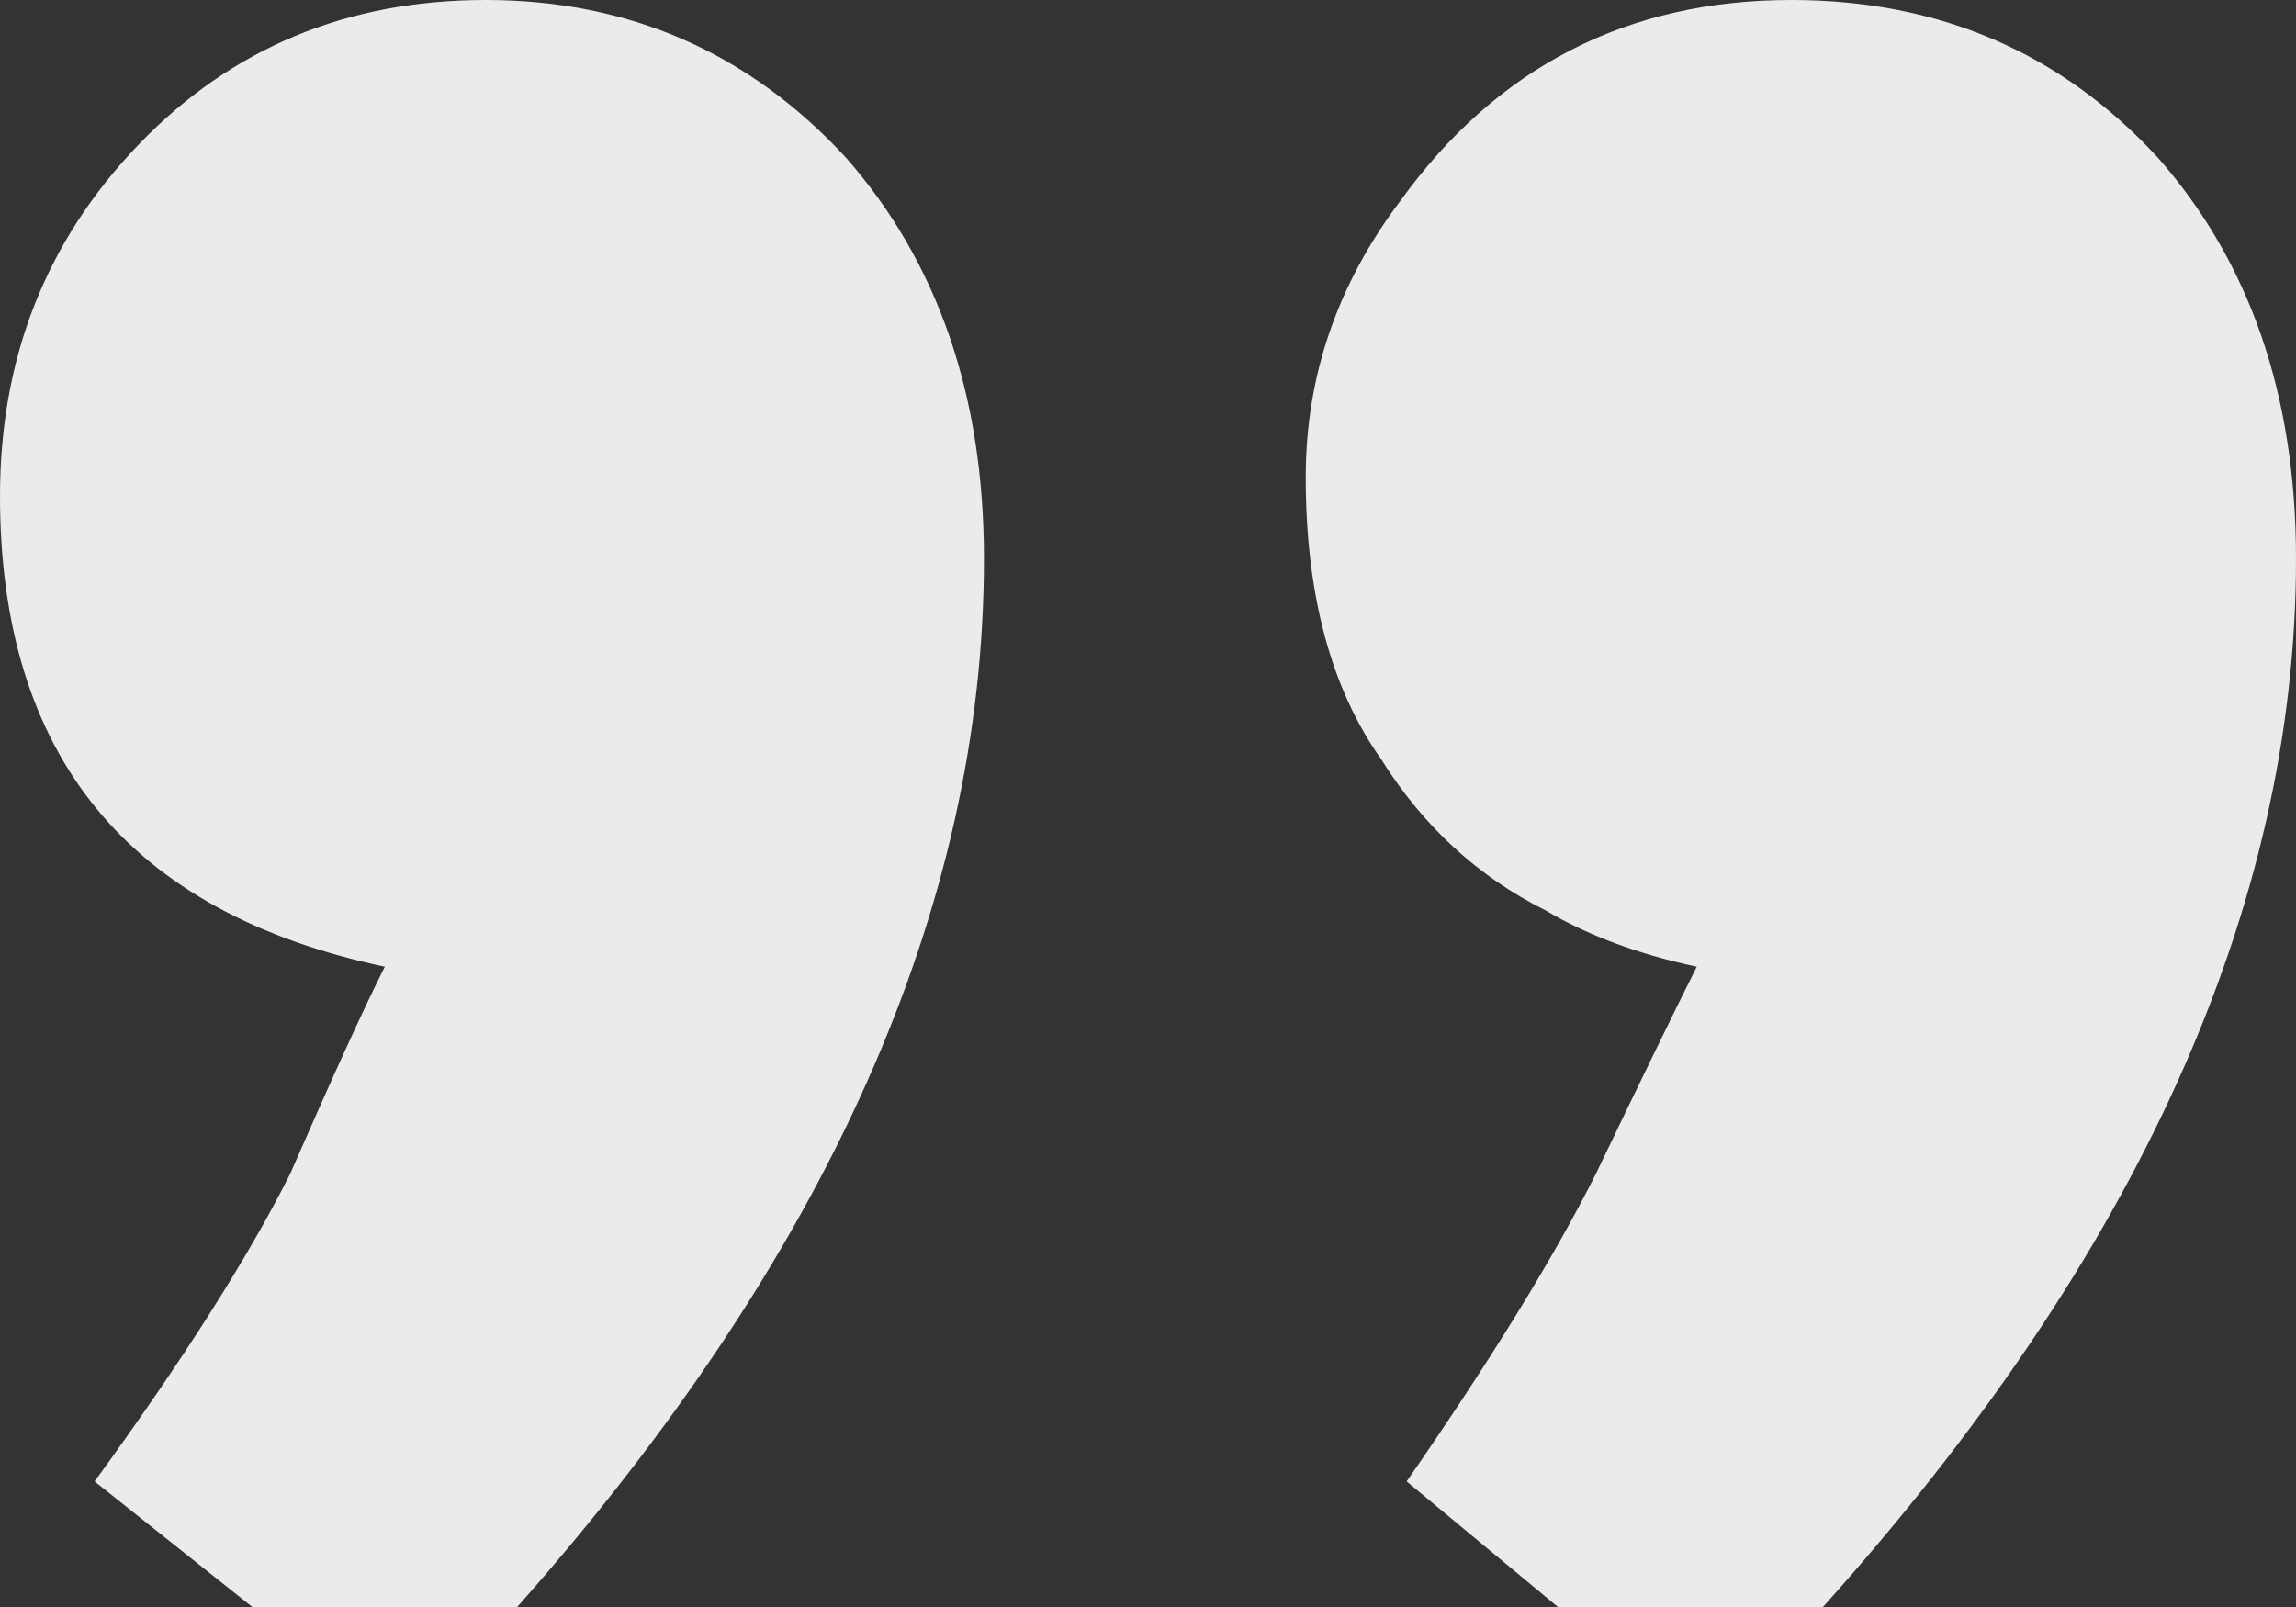 <svg width="20" height="14" viewBox="0 0 20 14" fill="none" xmlns="http://www.w3.org/2000/svg">
<rect x="0" y="0" width="20" height="14" fill="#333333" stroke="none"/>
<path d="M13.571 14L12.253 12.906C12.985 11.849 13.535 10.956 13.901 10.227C14.304 9.388 14.597 8.786 14.78 8.422C14.267 8.312 13.828 8.148 13.461 7.93C12.876 7.638 12.399 7.201 12.033 6.617C11.593 5.997 11.374 5.177 11.374 4.156C11.374 3.281 11.648 2.479 12.198 1.75C13.04 0.583 14.176 1.39818e-06 15.604 1.52307e-06C16.886 1.63515e-06 17.949 0.456 18.791 1.367C19.597 2.279 20 3.445 20 4.867C20 7.893 18.626 10.938 15.879 14L13.571 14ZM2.198 14L0.824 12.906C1.593 11.849 2.161 10.956 2.527 10.227C2.894 9.388 3.168 8.786 3.352 8.422C1.117 7.948 -1.25874e-06 6.581 -1.06112e-06 4.32C-9.55943e-07 3.117 0.403 2.096 1.209 1.258C2.015 0.419 3.022 4.23083e-07 4.231 5.28758e-07C5.476 6.37637e-07 6.52 0.456 7.363 1.367C8.168 2.279 8.571 3.445 8.571 4.867C8.571 7.893 7.216 10.938 4.505 14L2.198 14Z" fill="white" fill-opacity="0.9"/>
</svg>
